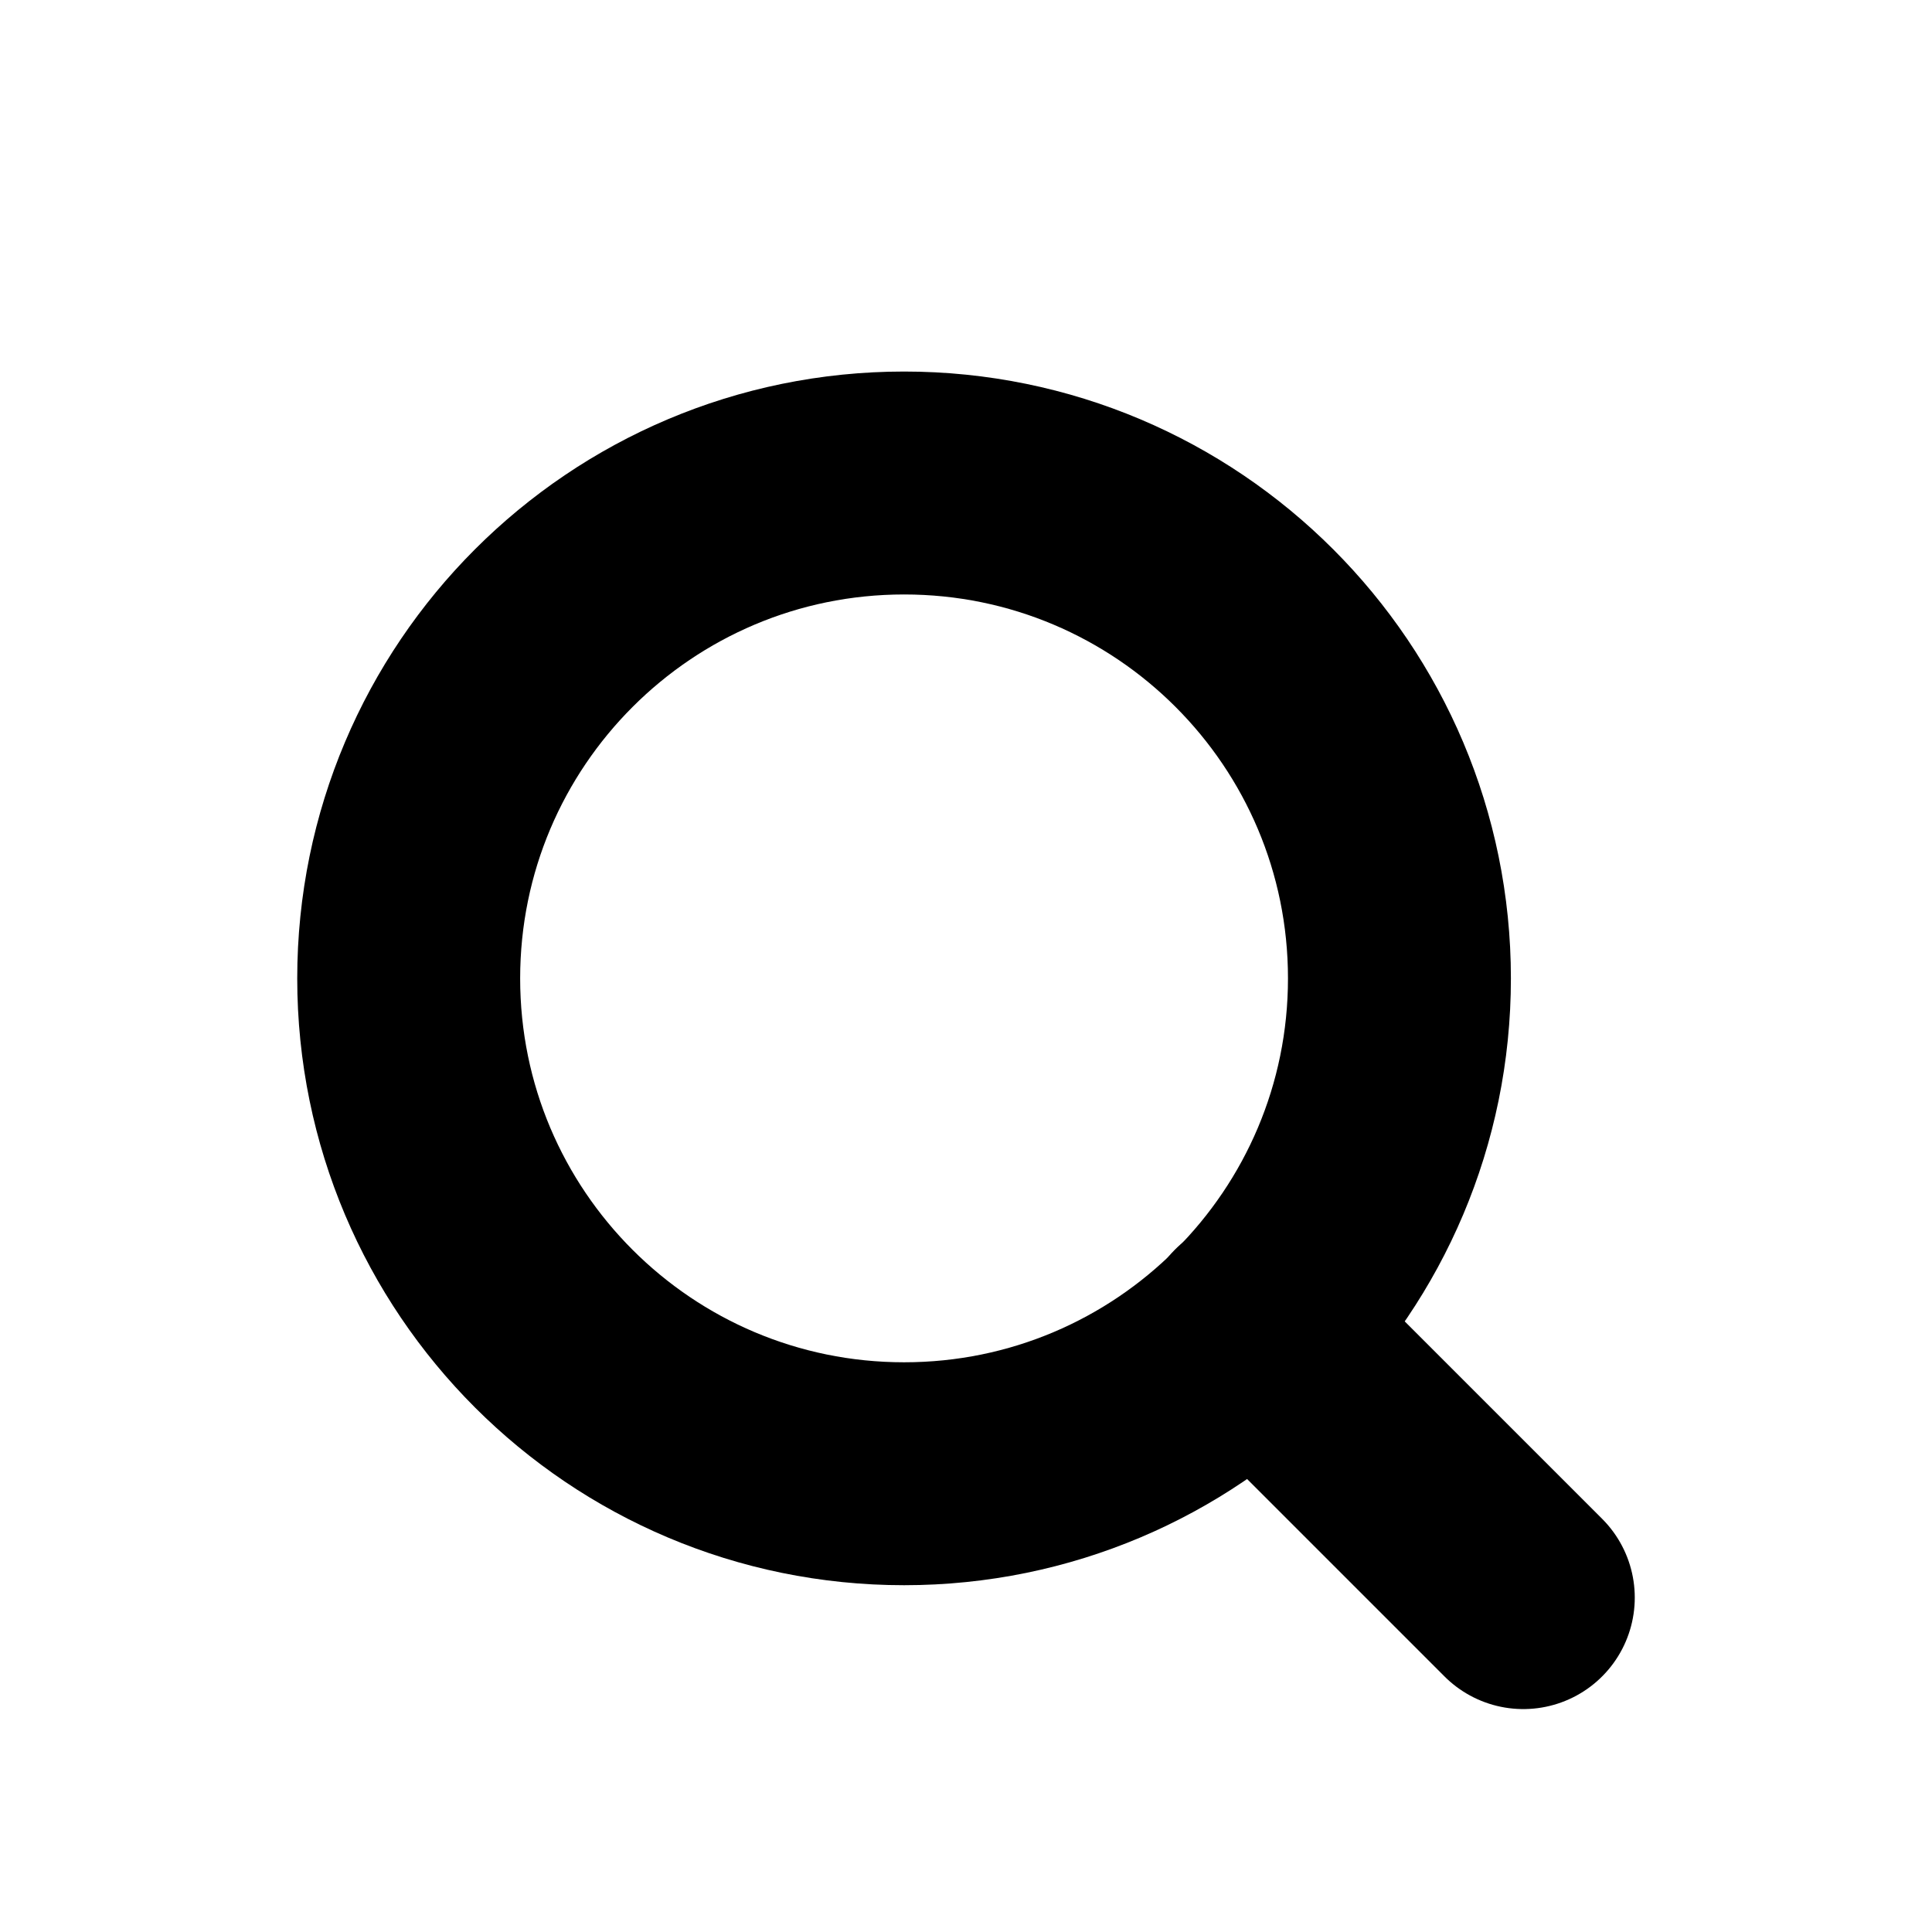 <svg width="26" height="26" viewBox="0 0 26 26" fill="none" xmlns="http://www.w3.org/2000/svg">
    <g filter="url(#filter0_d_2608_3803)">
        <path
            d="M12.167 15.833C15.849 15.833 18.833 12.849 18.833 9.167C18.833 5.485 15.849 2.5 12.167 2.5C8.485 2.5 5.5 5.485 5.5 9.167C5.5 12.849 8.485 15.833 12.167 15.833Z"
            stroke="currentColor" stroke-width="3" stroke-linecap="round" stroke-linejoin="round" />
        <path d="M20.5 17.5L16.875 13.875" stroke="currentColor" stroke-width="3" stroke-linecap="round"
            stroke-linejoin="round" />
    </g>
    <defs>
        <filter id="filter0_d_2608_3803" x="-1" y="0" width="28" height="28" filterUnits="userSpaceOnUse"
            color-interpolation-filters="sRGB">
            <feFlood flood-opacity="0" result="BackgroundImageFix" />
            <feColorMatrix in="SourceAlpha" type="matrix" values="0 0 0 0 0 0 0 0 0 0 0 0 0 0 0 0 0 0 127 0"
                result="hardAlpha" />
            <feOffset dy="4" />
            <feGaussianBlur stdDeviation="2" />
            <feComposite in2="hardAlpha" operator="out" />
            <feColorMatrix type="matrix" values="0 0 0 0 0 0 0 0 0 0 0 0 0 0 0 0 0 0 0.25 0" />
            <feBlend mode="normal" in2="BackgroundImageFix" result="effect1_dropShadow_2608_3803" />
            <feBlend mode="normal" in="SourceGraphic" in2="effect1_dropShadow_2608_3803" result="shape" />
        </filter>
    </defs>
</svg>
